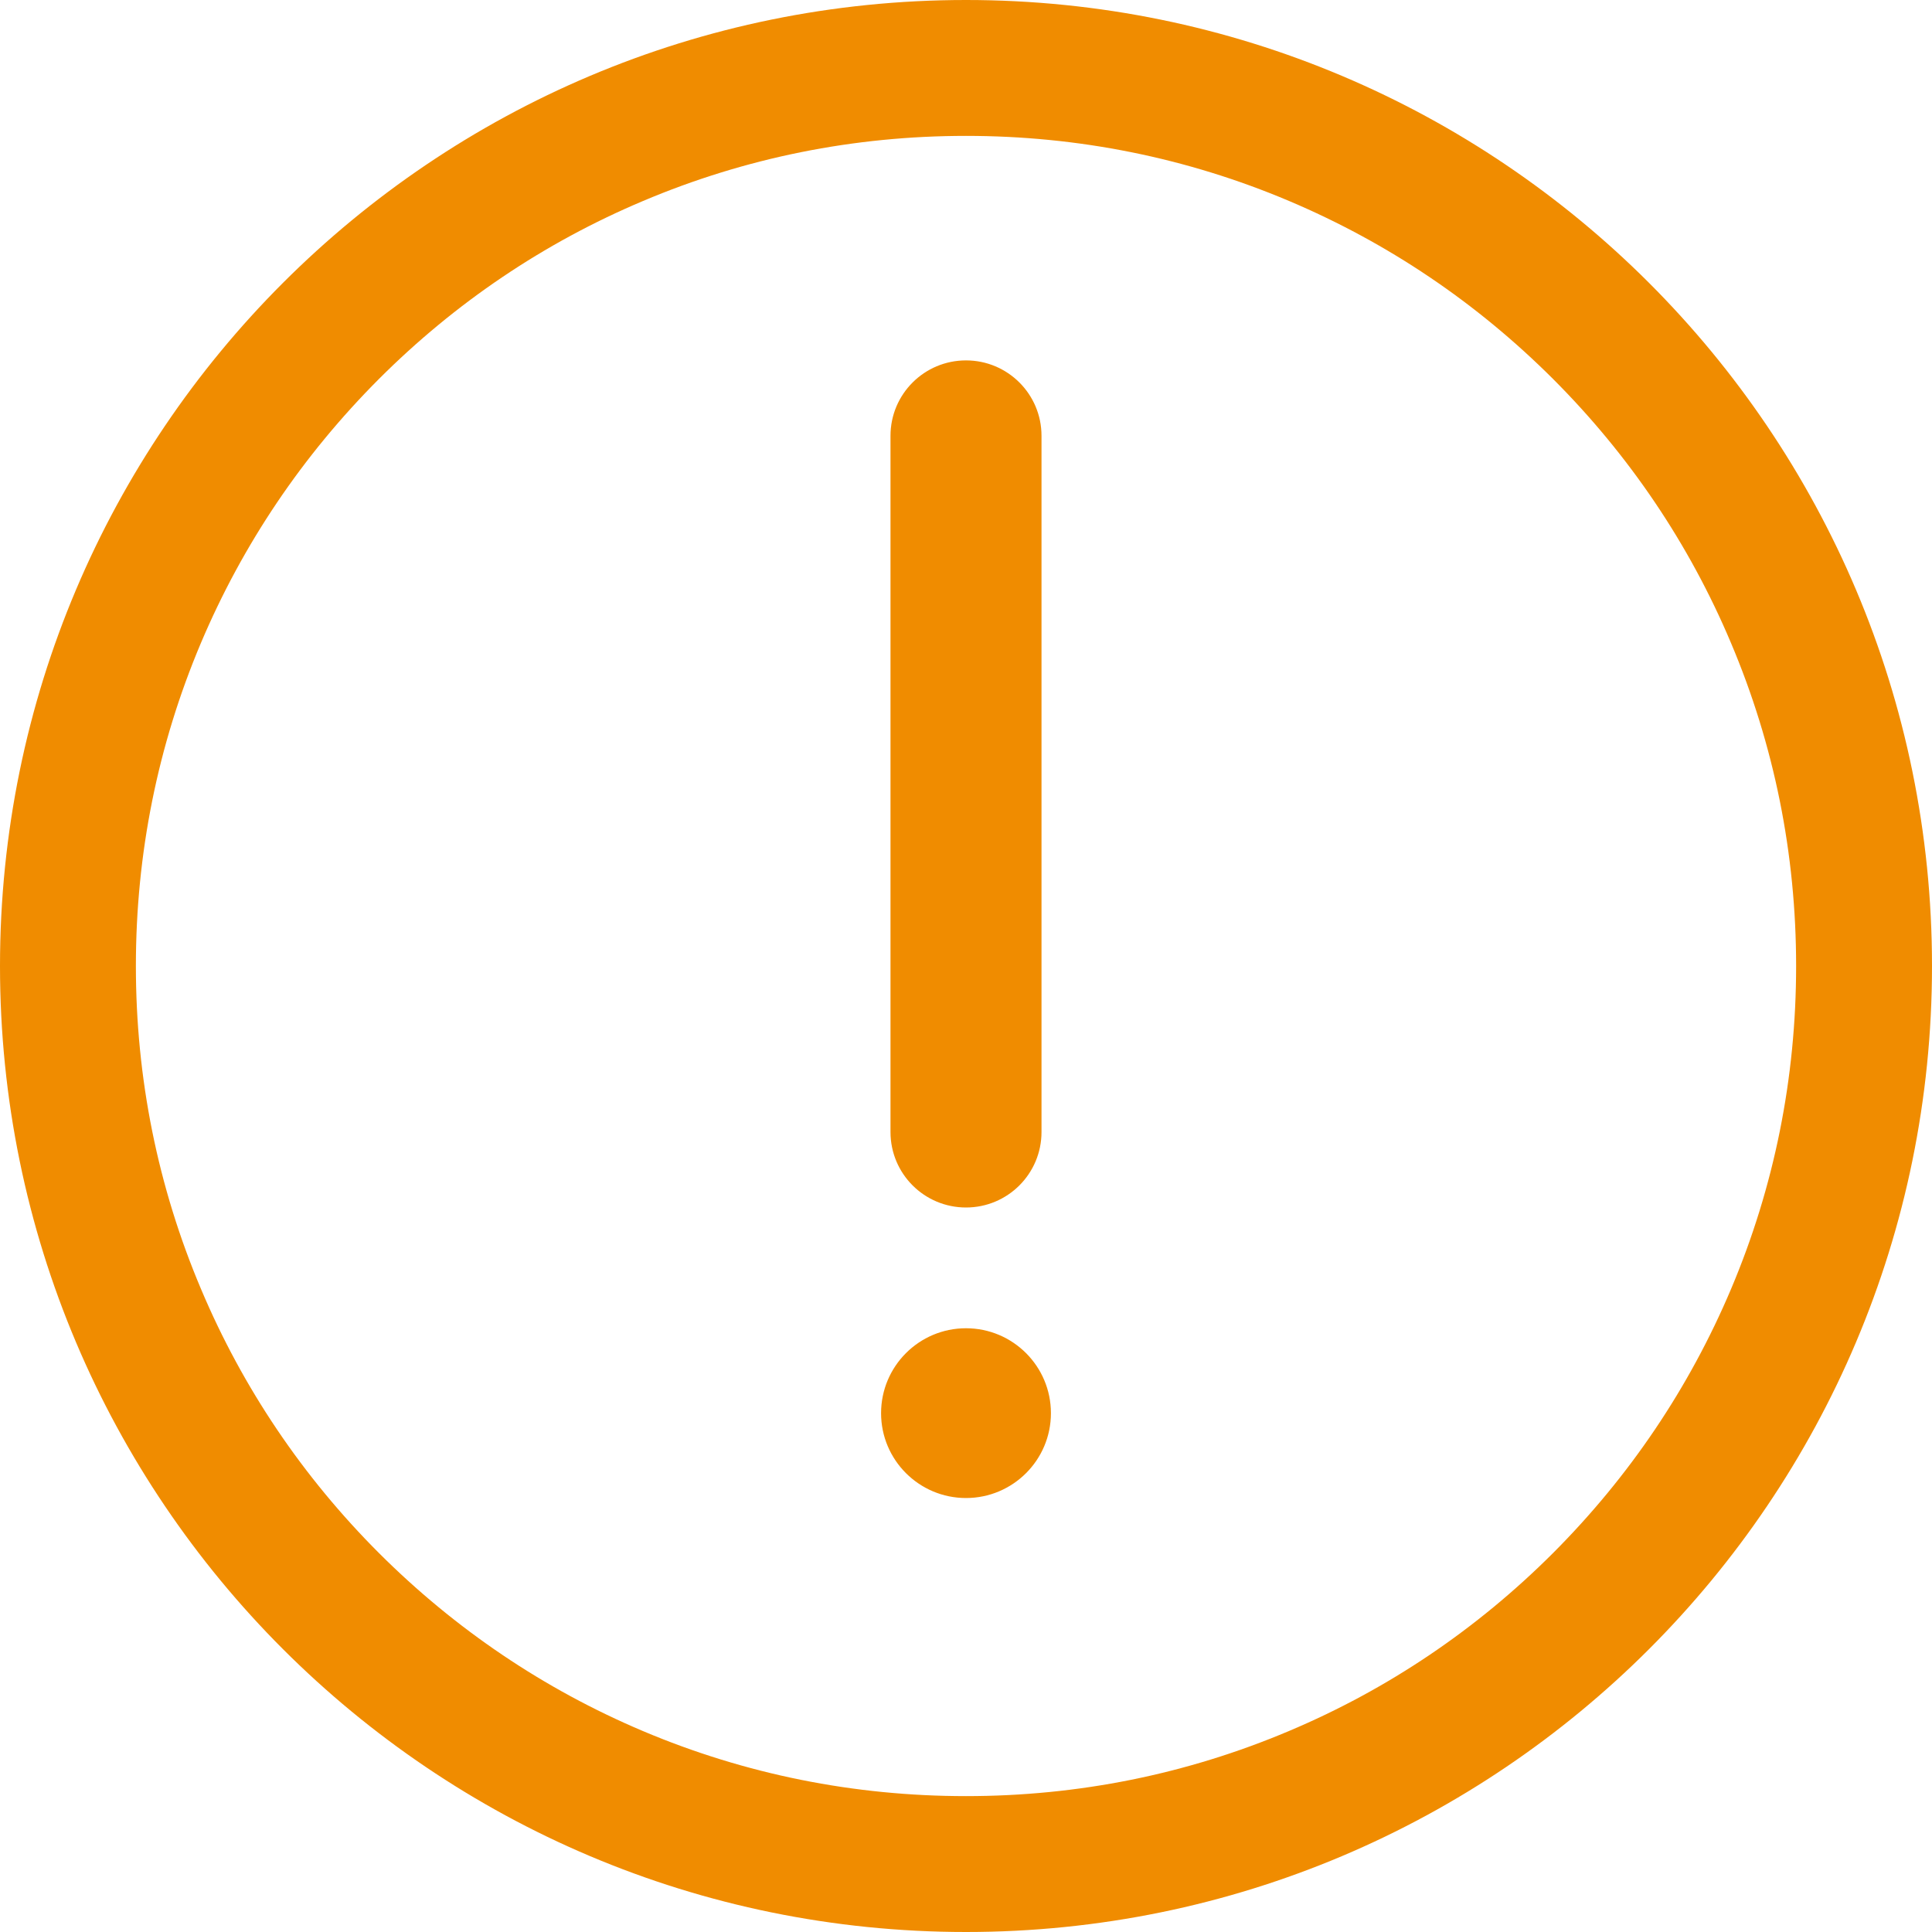 <svg width="24" height="24" viewBox="0 0 24 24" fill="none" xmlns="http://www.w3.org/2000/svg">
<path fill-rule="evenodd" clip-rule="evenodd" d="M0 12C0 5.372 5.372 0 12 0C18.628 0 24 5.372 24 12C24 18.628 18.628 24 12 24C5.372 24 0 18.628 0 12ZM16.012 2.496C14.742 1.959 13.392 1.688 12 1.688C10.608 1.688 9.258 1.959 7.985 2.498C6.757 3.016 5.653 3.762 4.706 4.709C3.759 5.658 3.016 6.759 2.496 7.987C1.959 9.258 1.688 10.608 1.688 12C1.688 13.392 1.959 14.742 2.498 16.015C3.016 17.243 3.762 18.347 4.709 19.294C5.658 20.241 6.759 20.984 7.987 21.504C9.258 22.041 10.608 22.312 12 22.312C13.392 22.312 14.742 22.041 16.015 21.502C17.243 20.984 18.347 20.238 19.294 19.291C20.241 18.342 20.984 17.241 21.504 16.012C22.041 14.742 22.312 13.392 22.312 12C22.312 10.608 22.041 9.258 21.502 7.985C20.984 6.757 20.238 5.653 19.291 4.706C18.342 3.759 17.241 3.016 16.012 2.496ZM12 15C11.482 15 11.062 14.581 11.062 14.062V5.414C11.062 4.896 11.482 4.477 12 4.477C12.518 4.477 12.938 4.896 12.938 5.414V14.062C12.938 14.581 12.518 15 12 15ZM12 16.5C11.418 16.5 10.945 16.972 10.945 17.555C10.945 18.137 11.418 18.609 12 18.609C12.582 18.609 13.055 18.137 13.055 17.555C13.055 16.972 12.582 16.5 12 16.5Z" fill="#F08C00"/>
</svg>
